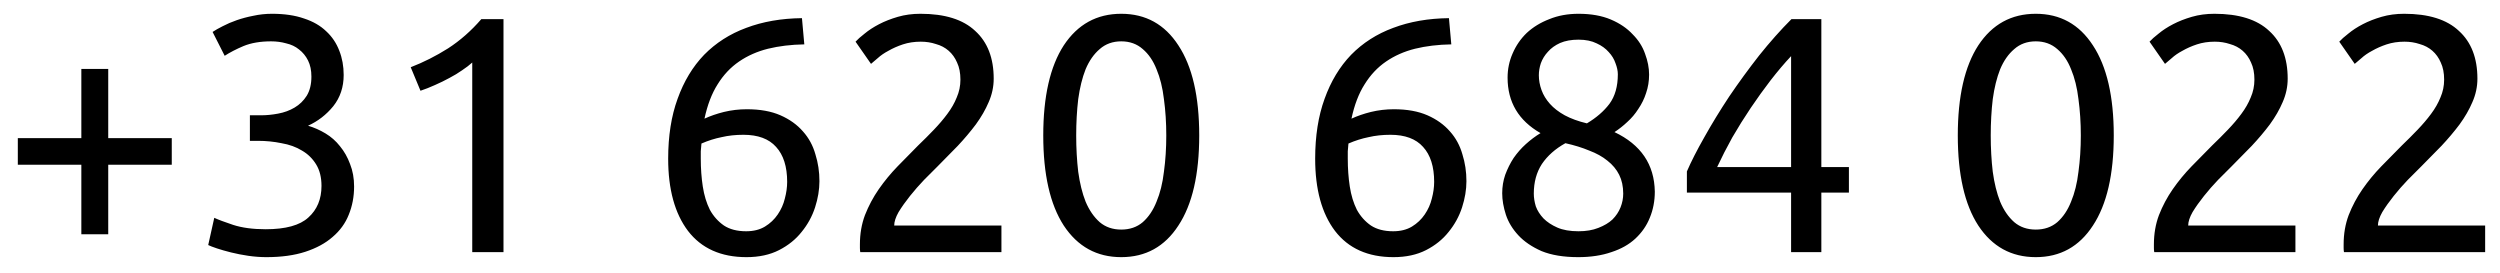 <svg width="119" height="13" viewBox="0 0 119 13" fill="none" xmlns="http://www.w3.org/2000/svg">
<path d="M0.848 6.576H3.872V3.28H5.152V6.576H8.176V7.84H5.152V11.152H3.872V7.84H0.848V6.576ZM12.647 10.912C13.597 10.912 14.274 10.725 14.679 10.352C15.095 9.979 15.303 9.477 15.303 8.848C15.303 8.443 15.218 8.101 15.047 7.824C14.877 7.547 14.653 7.328 14.375 7.168C14.098 6.997 13.773 6.88 13.399 6.816C13.037 6.741 12.663 6.704 12.279 6.704H11.895V5.488H12.423C12.69 5.488 12.962 5.461 13.239 5.408C13.527 5.355 13.789 5.259 14.023 5.12C14.258 4.981 14.45 4.795 14.599 4.56C14.749 4.315 14.823 4.011 14.823 3.648C14.823 3.349 14.77 3.093 14.663 2.88C14.557 2.667 14.413 2.491 14.231 2.352C14.061 2.213 13.858 2.117 13.623 2.064C13.399 2 13.159 1.968 12.903 1.968C12.391 1.968 11.954 2.043 11.591 2.192C11.239 2.341 10.941 2.496 10.695 2.656L10.119 1.52C10.247 1.435 10.407 1.344 10.599 1.248C10.802 1.141 11.026 1.045 11.271 0.96C11.517 0.875 11.778 0.805 12.055 0.752C12.343 0.688 12.642 0.656 12.951 0.656C13.538 0.656 14.045 0.731 14.471 0.88C14.898 1.019 15.25 1.221 15.527 1.488C15.805 1.744 16.013 2.053 16.151 2.416C16.29 2.768 16.359 3.152 16.359 3.568C16.359 4.144 16.194 4.64 15.863 5.056C15.533 5.461 15.133 5.771 14.663 5.984C14.951 6.069 15.229 6.192 15.495 6.352C15.762 6.512 15.991 6.715 16.183 6.96C16.386 7.205 16.546 7.488 16.663 7.808C16.791 8.128 16.855 8.485 16.855 8.88C16.855 9.36 16.77 9.808 16.599 10.224C16.439 10.629 16.183 10.981 15.831 11.28C15.49 11.579 15.058 11.813 14.535 11.984C14.013 12.155 13.394 12.24 12.679 12.24C12.402 12.24 12.114 12.219 11.815 12.176C11.527 12.133 11.255 12.08 10.999 12.016C10.743 11.952 10.519 11.888 10.327 11.824C10.135 11.76 9.997 11.707 9.911 11.664L10.199 10.368C10.381 10.453 10.679 10.565 11.095 10.704C11.522 10.843 12.039 10.912 12.647 10.912ZM19.55 3.2C20.159 2.965 20.75 2.667 21.326 2.304C21.902 1.931 22.43 1.467 22.91 0.912H23.966V12H22.479V2.976C22.351 3.093 22.191 3.216 21.998 3.344C21.817 3.472 21.614 3.595 21.39 3.712C21.177 3.829 20.948 3.941 20.703 4.048C20.468 4.155 20.238 4.245 20.015 4.32L19.55 3.2ZM31.805 7.552C31.805 6.475 31.954 5.525 32.253 4.704C32.551 3.872 32.973 3.173 33.517 2.608C34.072 2.043 34.738 1.616 35.517 1.328C36.306 1.029 37.191 0.875 38.173 0.864L38.285 2.112C37.656 2.123 37.08 2.192 36.557 2.32C36.045 2.448 35.586 2.651 35.181 2.928C34.776 3.205 34.434 3.568 34.157 4.016C33.88 4.453 33.672 4.997 33.533 5.648C33.81 5.52 34.12 5.413 34.461 5.328C34.813 5.243 35.175 5.2 35.549 5.2C36.178 5.2 36.712 5.296 37.149 5.488C37.586 5.68 37.944 5.936 38.221 6.256C38.498 6.565 38.696 6.928 38.813 7.344C38.941 7.749 39.005 8.176 39.005 8.624C39.005 9.029 38.935 9.445 38.797 9.872C38.658 10.299 38.445 10.688 38.157 11.04C37.88 11.392 37.522 11.68 37.085 11.904C36.648 12.128 36.13 12.24 35.533 12.24C34.317 12.24 33.389 11.824 32.749 10.992C32.12 10.16 31.805 9.013 31.805 7.552ZM35.389 6.416C35.016 6.416 34.669 6.453 34.349 6.528C34.029 6.592 33.709 6.693 33.389 6.832C33.378 6.949 33.367 7.072 33.357 7.2C33.357 7.317 33.357 7.435 33.357 7.552C33.357 8.021 33.389 8.464 33.453 8.88C33.517 9.296 33.629 9.664 33.789 9.984C33.959 10.293 34.184 10.544 34.461 10.736C34.738 10.917 35.09 11.008 35.517 11.008C35.869 11.008 36.167 10.933 36.413 10.784C36.658 10.635 36.861 10.443 37.021 10.208C37.181 9.973 37.293 9.723 37.357 9.456C37.431 9.179 37.469 8.912 37.469 8.656C37.469 7.931 37.293 7.376 36.941 6.992C36.599 6.608 36.082 6.416 35.389 6.416ZM47.3 3.744C47.3 4.128 47.22 4.501 47.06 4.864C46.911 5.216 46.708 5.568 46.452 5.92C46.196 6.261 45.908 6.603 45.588 6.944C45.268 7.275 44.948 7.6 44.628 7.92C44.447 8.101 44.233 8.315 43.988 8.56C43.754 8.805 43.529 9.061 43.316 9.328C43.103 9.595 42.922 9.851 42.772 10.096C42.633 10.341 42.564 10.555 42.564 10.736H47.668V12H40.948C40.938 11.936 40.932 11.872 40.932 11.808C40.932 11.744 40.932 11.685 40.932 11.632C40.932 11.131 41.012 10.667 41.172 10.24C41.343 9.803 41.562 9.392 41.828 9.008C42.095 8.624 42.394 8.261 42.724 7.92C43.055 7.579 43.38 7.248 43.7 6.928C43.967 6.672 44.218 6.421 44.452 6.176C44.697 5.92 44.911 5.669 45.092 5.424C45.284 5.168 45.434 4.907 45.54 4.64C45.657 4.373 45.716 4.091 45.716 3.792C45.716 3.472 45.663 3.2 45.556 2.976C45.46 2.752 45.327 2.565 45.156 2.416C44.986 2.267 44.783 2.16 44.548 2.096C44.324 2.021 44.084 1.984 43.828 1.984C43.519 1.984 43.236 2.027 42.98 2.112C42.724 2.197 42.495 2.299 42.292 2.416C42.09 2.523 41.919 2.64 41.78 2.768C41.642 2.885 41.535 2.976 41.46 3.04L40.724 1.984C40.82 1.877 40.964 1.749 41.156 1.6C41.348 1.44 41.578 1.291 41.844 1.152C42.111 1.013 42.41 0.896 42.74 0.8C43.071 0.704 43.428 0.656 43.812 0.656C44.975 0.656 45.844 0.928 46.42 1.472C47.007 2.005 47.3 2.763 47.3 3.744ZM49.659 6.448C49.659 4.592 49.985 3.163 50.635 2.16C51.297 1.157 52.209 0.656 53.371 0.656C54.534 0.656 55.441 1.157 56.091 2.16C56.753 3.163 57.083 4.592 57.083 6.448C57.083 8.304 56.753 9.733 56.091 10.736C55.441 11.739 54.534 12.24 53.371 12.24C52.209 12.24 51.297 11.739 50.635 10.736C49.985 9.733 49.659 8.304 49.659 6.448ZM55.515 6.448C55.515 5.84 55.478 5.264 55.403 4.72C55.339 4.176 55.222 3.701 55.051 3.296C54.891 2.891 54.673 2.571 54.395 2.336C54.118 2.091 53.777 1.968 53.371 1.968C52.966 1.968 52.625 2.091 52.347 2.336C52.07 2.571 51.846 2.891 51.675 3.296C51.515 3.701 51.398 4.176 51.323 4.72C51.259 5.264 51.227 5.84 51.227 6.448C51.227 7.056 51.259 7.632 51.323 8.176C51.398 8.72 51.515 9.195 51.675 9.6C51.846 10.005 52.07 10.331 52.347 10.576C52.625 10.811 52.966 10.928 53.371 10.928C53.777 10.928 54.118 10.811 54.395 10.576C54.673 10.331 54.891 10.005 55.051 9.6C55.222 9.195 55.339 8.72 55.403 8.176C55.478 7.632 55.515 7.056 55.515 6.448ZM62.602 7.552C62.602 6.475 62.751 5.525 63.05 4.704C63.348 3.872 63.77 3.173 64.314 2.608C64.868 2.043 65.535 1.616 66.314 1.328C67.103 1.029 67.988 0.875 68.97 0.864L69.082 2.112C68.452 2.123 67.876 2.192 67.354 2.32C66.842 2.448 66.383 2.651 65.978 2.928C65.572 3.205 65.231 3.568 64.954 4.016C64.676 4.453 64.468 4.997 64.33 5.648C64.607 5.52 64.916 5.413 65.258 5.328C65.61 5.243 65.972 5.2 66.346 5.2C66.975 5.2 67.508 5.296 67.946 5.488C68.383 5.68 68.74 5.936 69.018 6.256C69.295 6.565 69.492 6.928 69.61 7.344C69.738 7.749 69.802 8.176 69.802 8.624C69.802 9.029 69.732 9.445 69.594 9.872C69.455 10.299 69.242 10.688 68.954 11.04C68.676 11.392 68.319 11.68 67.882 11.904C67.444 12.128 66.927 12.24 66.33 12.24C65.114 12.24 64.186 11.824 63.546 10.992C62.916 10.16 62.602 9.013 62.602 7.552ZM66.186 6.416C65.812 6.416 65.466 6.453 65.146 6.528C64.826 6.592 64.506 6.693 64.186 6.832C64.175 6.949 64.164 7.072 64.154 7.2C64.154 7.317 64.154 7.435 64.154 7.552C64.154 8.021 64.186 8.464 64.25 8.88C64.314 9.296 64.426 9.664 64.586 9.984C64.756 10.293 64.98 10.544 65.258 10.736C65.535 10.917 65.887 11.008 66.314 11.008C66.666 11.008 66.964 10.933 67.21 10.784C67.455 10.635 67.658 10.443 67.818 10.208C67.978 9.973 68.09 9.723 68.154 9.456C68.228 9.179 68.266 8.912 68.266 8.656C68.266 7.931 68.09 7.376 67.738 6.992C67.396 6.608 66.879 6.416 66.186 6.416ZM78.769 9.12C78.769 9.568 78.689 9.984 78.529 10.368C78.38 10.741 78.15 11.072 77.841 11.36C77.542 11.637 77.164 11.851 76.705 12C76.246 12.16 75.718 12.24 75.121 12.24C74.428 12.24 73.846 12.144 73.377 11.952C72.918 11.749 72.55 11.499 72.273 11.2C71.996 10.901 71.798 10.576 71.681 10.224C71.564 9.861 71.505 9.52 71.505 9.2C71.505 8.891 71.553 8.597 71.649 8.32C71.756 8.032 71.889 7.765 72.049 7.52C72.22 7.275 72.412 7.056 72.625 6.864C72.849 6.661 73.084 6.485 73.329 6.336C72.284 5.739 71.761 4.859 71.761 3.696C71.761 3.291 71.841 2.907 72.001 2.544C72.161 2.171 72.385 1.845 72.673 1.568C72.972 1.291 73.329 1.072 73.745 0.912C74.161 0.741 74.625 0.656 75.137 0.656C75.734 0.656 76.246 0.747 76.673 0.928C77.1 1.109 77.446 1.344 77.713 1.632C77.99 1.909 78.188 2.219 78.305 2.56C78.433 2.901 78.497 3.232 78.497 3.552C78.497 3.861 78.449 4.155 78.353 4.432C78.268 4.699 78.145 4.949 77.985 5.184C77.836 5.419 77.66 5.627 77.457 5.808C77.265 5.989 77.062 6.149 76.849 6.288C78.108 6.885 78.748 7.829 78.769 9.12ZM73.009 9.216C73.009 9.408 73.041 9.611 73.105 9.824C73.18 10.027 73.302 10.219 73.473 10.4C73.644 10.571 73.862 10.715 74.129 10.832C74.396 10.949 74.732 11.008 75.137 11.008C75.5 11.008 75.814 10.955 76.081 10.848C76.358 10.741 76.582 10.608 76.753 10.448C76.924 10.277 77.052 10.085 77.137 9.872C77.222 9.659 77.265 9.44 77.265 9.216C77.265 8.875 77.201 8.576 77.073 8.32C76.945 8.064 76.758 7.84 76.513 7.648C76.278 7.456 75.99 7.296 75.649 7.168C75.318 7.029 74.94 6.912 74.513 6.816C74.033 7.083 73.66 7.413 73.393 7.808C73.137 8.203 73.009 8.672 73.009 9.216ZM77.009 3.536C77.009 3.376 76.972 3.2 76.897 3.008C76.833 2.816 76.726 2.64 76.577 2.48C76.428 2.309 76.236 2.171 76.001 2.064C75.766 1.947 75.478 1.888 75.137 1.888C74.796 1.888 74.502 1.941 74.257 2.048C74.022 2.155 73.83 2.293 73.681 2.464C73.532 2.624 73.42 2.805 73.345 3.008C73.281 3.2 73.249 3.392 73.249 3.584C73.249 3.819 73.292 4.053 73.377 4.288C73.462 4.523 73.596 4.741 73.777 4.944C73.958 5.147 74.193 5.328 74.481 5.488C74.78 5.648 75.132 5.776 75.537 5.872C75.985 5.605 76.342 5.296 76.609 4.944C76.876 4.581 77.009 4.112 77.009 3.536ZM80.296 8.16C80.499 7.691 80.776 7.147 81.128 6.528C81.48 5.899 81.875 5.253 82.312 4.592C82.76 3.931 83.235 3.28 83.736 2.64C84.248 2 84.76 1.424 85.272 0.912H86.696V7.952H88.008V9.168H86.696V12H85.256V9.168H80.296V8.16ZM85.256 2.672C84.936 3.013 84.611 3.397 84.28 3.824C83.96 4.24 83.646 4.677 83.336 5.136C83.027 5.595 82.734 6.064 82.456 6.544C82.19 7.024 81.95 7.493 81.736 7.952H85.256V2.672ZM93.191 6.448C93.191 4.592 93.516 3.163 94.167 2.16C94.828 1.157 95.74 0.656 96.903 0.656C98.065 0.656 98.972 1.157 99.623 2.16C100.284 3.163 100.615 4.592 100.615 6.448C100.615 8.304 100.284 9.733 99.623 10.736C98.972 11.739 98.065 12.24 96.903 12.24C95.74 12.24 94.828 11.739 94.167 10.736C93.516 9.733 93.191 8.304 93.191 6.448ZM99.047 6.448C99.047 5.84 99.009 5.264 98.935 4.72C98.871 4.176 98.753 3.701 98.583 3.296C98.423 2.891 98.204 2.571 97.927 2.336C97.649 2.091 97.308 1.968 96.903 1.968C96.497 1.968 96.156 2.091 95.879 2.336C95.601 2.571 95.377 2.891 95.207 3.296C95.047 3.701 94.929 4.176 94.855 4.72C94.791 5.264 94.759 5.84 94.759 6.448C94.759 7.056 94.791 7.632 94.855 8.176C94.929 8.72 95.047 9.195 95.207 9.6C95.377 10.005 95.601 10.331 95.879 10.576C96.156 10.811 96.497 10.928 96.903 10.928C97.308 10.928 97.649 10.811 97.927 10.576C98.204 10.331 98.423 10.005 98.583 9.6C98.753 9.195 98.871 8.72 98.935 8.176C99.009 7.632 99.047 7.056 99.047 6.448ZM108.894 3.744C108.894 4.128 108.814 4.501 108.654 4.864C108.505 5.216 108.302 5.568 108.046 5.92C107.79 6.261 107.502 6.603 107.182 6.944C106.862 7.275 106.542 7.6 106.222 7.92C106.041 8.101 105.827 8.315 105.582 8.56C105.347 8.805 105.123 9.061 104.91 9.328C104.697 9.595 104.515 9.851 104.366 10.096C104.227 10.341 104.158 10.555 104.158 10.736H109.262V12H102.542C102.531 11.936 102.526 11.872 102.526 11.808C102.526 11.744 102.526 11.685 102.526 11.632C102.526 11.131 102.606 10.667 102.766 10.24C102.937 9.803 103.155 9.392 103.422 9.008C103.689 8.624 103.987 8.261 104.318 7.92C104.649 7.579 104.974 7.248 105.294 6.928C105.561 6.672 105.811 6.421 106.046 6.176C106.291 5.92 106.505 5.669 106.686 5.424C106.878 5.168 107.027 4.907 107.134 4.64C107.251 4.373 107.31 4.091 107.31 3.792C107.31 3.472 107.257 3.2 107.15 2.976C107.054 2.752 106.921 2.565 106.75 2.416C106.579 2.267 106.377 2.16 106.142 2.096C105.918 2.021 105.678 1.984 105.422 1.984C105.113 1.984 104.83 2.027 104.574 2.112C104.318 2.197 104.089 2.299 103.886 2.416C103.683 2.523 103.513 2.64 103.374 2.768C103.235 2.885 103.129 2.976 103.054 3.04L102.318 1.984C102.414 1.877 102.558 1.749 102.75 1.6C102.942 1.44 103.171 1.291 103.438 1.152C103.705 1.013 104.003 0.896 104.334 0.8C104.665 0.704 105.022 0.656 105.406 0.656C106.569 0.656 107.438 0.928 108.014 1.472C108.601 2.005 108.894 2.763 108.894 3.744ZM117.925 3.744C117.925 4.128 117.845 4.501 117.685 4.864C117.536 5.216 117.333 5.568 117.077 5.92C116.821 6.261 116.533 6.603 116.213 6.944C115.893 7.275 115.573 7.6 115.253 7.92C115.072 8.101 114.858 8.315 114.613 8.56C114.378 8.805 114.154 9.061 113.941 9.328C113.728 9.595 113.546 9.851 113.397 10.096C113.258 10.341 113.189 10.555 113.189 10.736H118.293V12H111.573C111.562 11.936 111.557 11.872 111.557 11.808C111.557 11.744 111.557 11.685 111.557 11.632C111.557 11.131 111.637 10.667 111.797 10.24C111.968 9.803 112.186 9.392 112.453 9.008C112.72 8.624 113.018 8.261 113.349 7.92C113.68 7.579 114.005 7.248 114.325 6.928C114.592 6.672 114.842 6.421 115.077 6.176C115.322 5.92 115.536 5.669 115.717 5.424C115.909 5.168 116.058 4.907 116.165 4.64C116.282 4.373 116.341 4.091 116.341 3.792C116.341 3.472 116.288 3.2 116.181 2.976C116.085 2.752 115.952 2.565 115.781 2.416C115.61 2.267 115.408 2.16 115.173 2.096C114.949 2.021 114.709 1.984 114.453 1.984C114.144 1.984 113.861 2.027 113.605 2.112C113.349 2.197 113.12 2.299 112.917 2.416C112.714 2.523 112.544 2.64 112.405 2.768C112.266 2.885 112.16 2.976 112.085 3.04L111.349 1.984C111.445 1.877 111.589 1.749 111.781 1.6C111.973 1.44 112.202 1.291 112.469 1.152C112.736 1.013 113.034 0.896 113.365 0.8C113.696 0.704 114.053 0.656 114.437 0.656C115.6 0.656 116.469 0.928 117.045 1.472C117.632 2.005 117.925 2.763 117.925 3.744Z" fill="black"/>
</svg>
